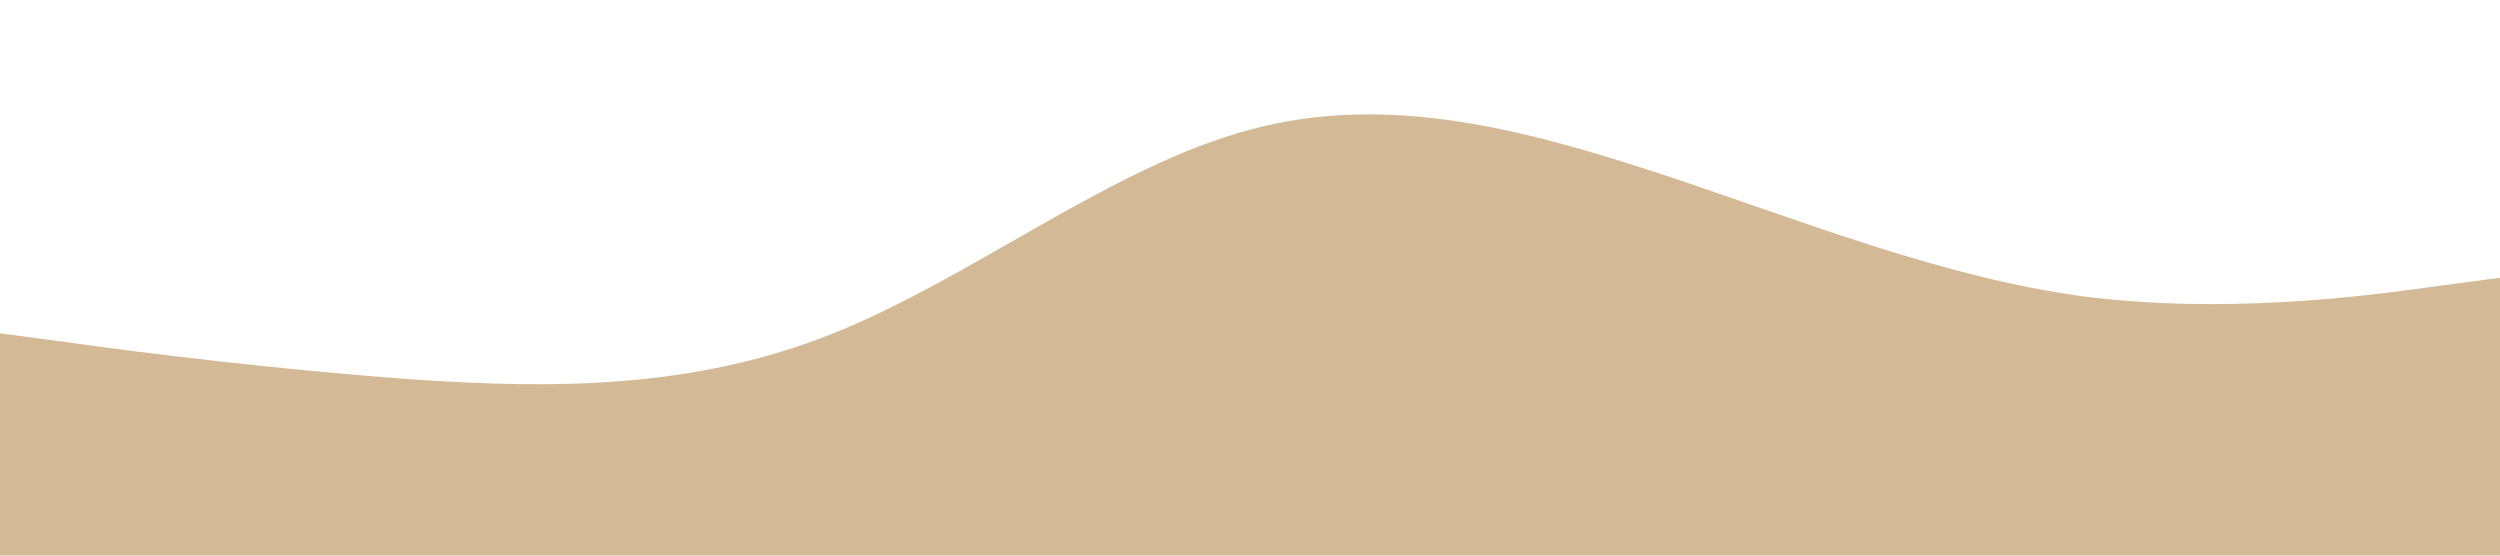 <svg xmlns="http://www.w3.org/2000/svg" viewBox="0 0 1440 320"><path fill="#D4B996FF" fill-opacity="1" d="M0,192L40,197.3C80,203,160,213,240,218.7C320,224,400,224,480,192C560,160,640,96,720,74.7C800,53,880,75,960,101.3C1040,128,1120,160,1200,170.7C1280,181,1360,171,1400,165.3L1440,160L1440,320L1400,320C1360,320,1280,320,1200,320C1120,320,1040,320,960,320C880,320,800,320,720,320C640,320,560,320,480,320C400,320,320,320,240,320C160,320,80,320,40,320L0,320Z"></path></svg>